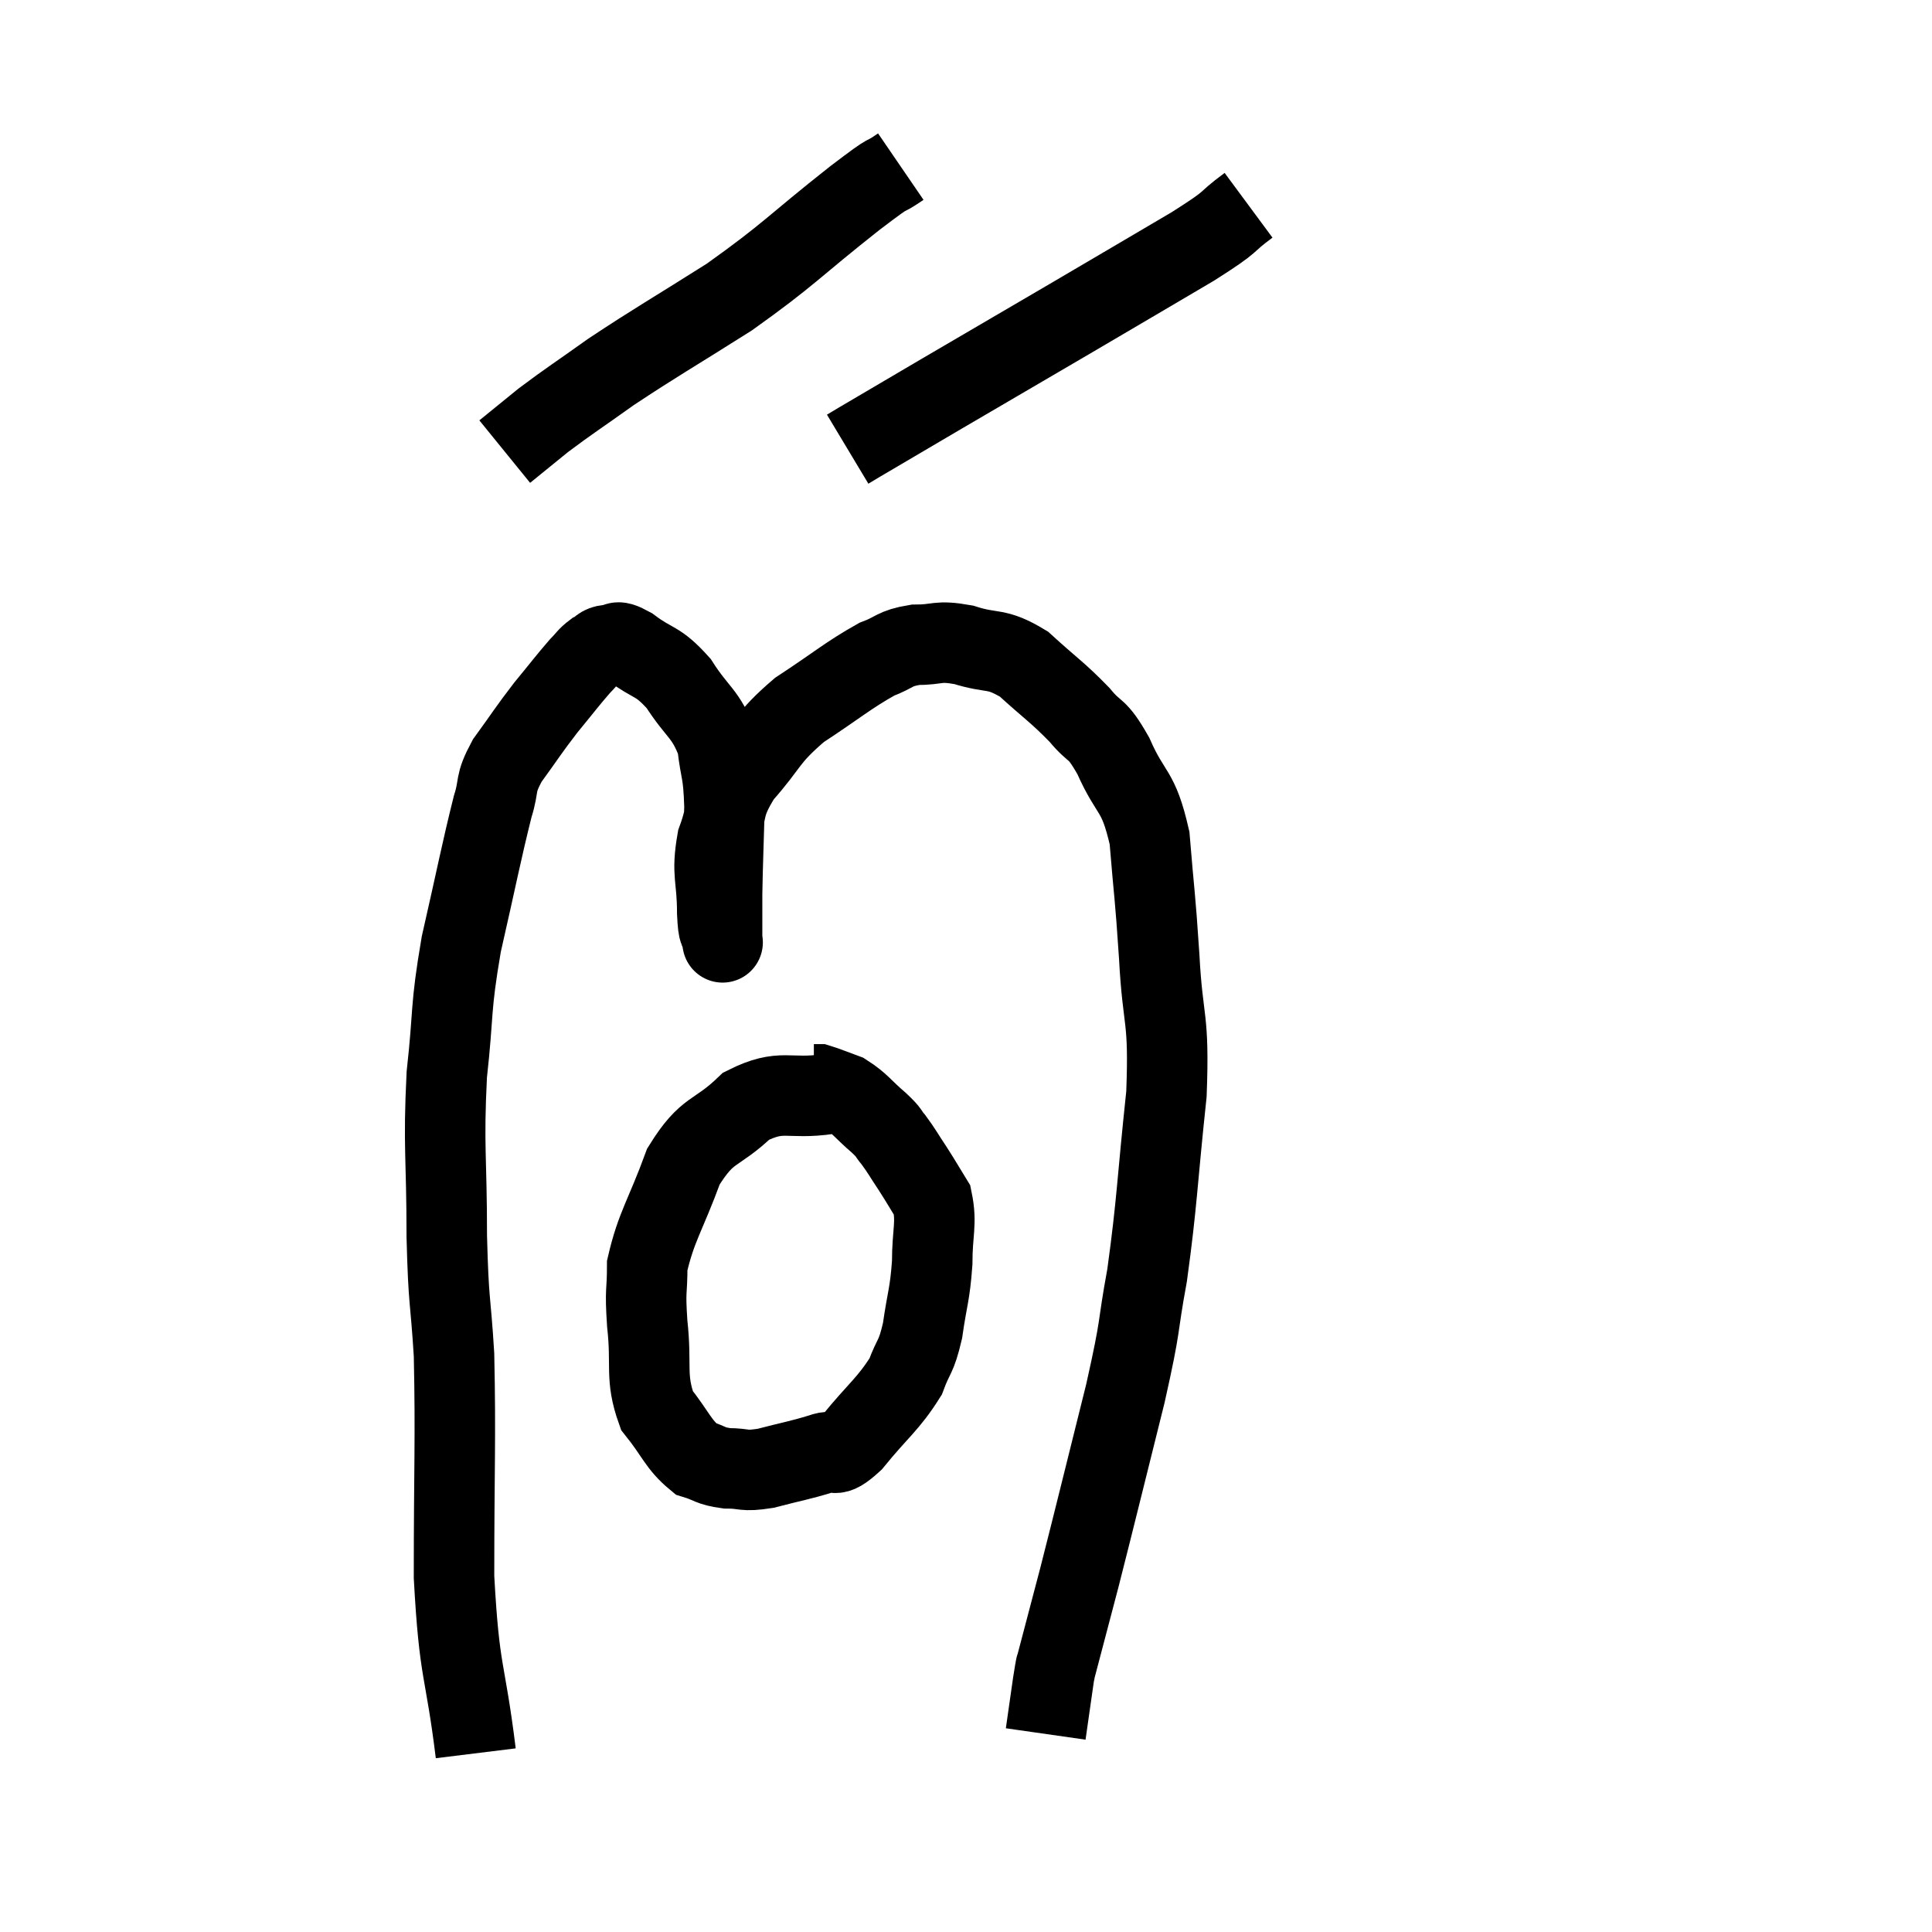 <svg width="48" height="48" viewBox="0 0 48 48" xmlns="http://www.w3.org/2000/svg"><path d="M 11.82 43.56 C 11.55 41.37, 11.415 41.655, 11.28 39.18 C 11.28 36.42, 11.325 35.775, 11.28 33.66 C 11.19 32.19, 11.145 32.46, 11.1 30.72 C 11.1 28.71, 11.01 28.515, 11.1 26.7 C 11.28 25.08, 11.175 25.125, 11.46 23.46 C 11.85 21.75, 11.955 21.18, 12.24 20.04 C 12.42 19.47, 12.27 19.515, 12.6 18.9 C 13.08 18.24, 13.11 18.165, 13.56 17.58 C 13.98 17.07, 14.1 16.905, 14.4 16.56 C 14.58 16.38, 14.58 16.335, 14.76 16.2 C 14.94 16.11, 14.895 16.05, 15.12 16.02 C 15.39 16.05, 15.225 15.84, 15.66 16.08 C 16.26 16.53, 16.32 16.38, 16.86 16.98 C 17.34 17.73, 17.535 17.715, 17.82 18.48 C 17.91 19.26, 17.97 19.11, 18 20.04 C 17.97 21.12, 17.955 21.375, 17.94 22.2 C 17.94 22.77, 17.94 23.055, 17.94 23.34 C 17.94 23.34, 17.94 23.34, 17.94 23.34 C 17.94 23.34, 17.97 23.505, 17.94 23.34 C 17.88 23.01, 17.85 23.295, 17.82 22.68 C 17.82 21.78, 17.67 21.735, 17.82 20.88 C 18.12 20.07, 17.91 20.07, 18.42 19.26 C 19.14 18.45, 19.02 18.36, 19.86 17.64 C 20.82 17.01, 21.06 16.785, 21.78 16.38 C 22.26 16.2, 22.2 16.11, 22.74 16.02 C 23.34 16.02, 23.265 15.9, 23.94 16.02 C 24.69 16.26, 24.72 16.065, 25.44 16.5 C 26.13 17.13, 26.265 17.19, 26.82 17.76 C 27.24 18.27, 27.225 18.015, 27.66 18.78 C 28.11 19.8, 28.275 19.575, 28.56 20.82 C 28.68 22.29, 28.695 22.17, 28.8 23.76 C 28.89 25.47, 29.055 25.2, 28.98 27.18 C 28.74 29.43, 28.755 29.82, 28.5 31.68 C 28.23 33.15, 28.38 32.745, 27.96 34.62 C 27.39 36.9, 27.255 37.47, 26.82 39.18 C 26.52 40.32, 26.37 40.89, 26.22 41.46 C 26.22 41.46, 26.22 41.46, 26.22 41.46 C 26.22 41.46, 26.235 41.37, 26.22 41.46 C 26.19 41.64, 26.22 41.415, 26.16 41.82 C 26.07 42.45, 26.025 42.765, 25.98 43.08 L 25.98 43.08" fill="none" stroke="black" stroke-width="2"></path><path d="M 20.58 27.18 C 19.56 27.33, 19.44 27.03, 18.54 27.48 C 17.76 28.23, 17.595 27.99, 16.98 28.98 C 16.53 30.21, 16.305 30.465, 16.08 31.44 C 16.08 32.16, 16.02 31.98, 16.08 32.88 C 16.2 33.96, 16.02 34.2, 16.32 35.04 C 16.8 35.64, 16.845 35.88, 17.28 36.24 C 17.67 36.36, 17.625 36.42, 18.06 36.48 C 18.54 36.48, 18.435 36.57, 19.02 36.48 C 19.71 36.3, 19.86 36.285, 20.4 36.12 C 20.79 35.97, 20.655 36.3, 21.18 35.82 C 21.84 35.01, 22.065 34.89, 22.5 34.2 C 22.71 33.63, 22.755 33.765, 22.92 33.06 C 23.04 32.22, 23.1 32.19, 23.16 31.38 C 23.16 30.6, 23.28 30.405, 23.16 29.82 C 22.92 29.43, 22.92 29.415, 22.68 29.04 C 22.44 28.68, 22.41 28.605, 22.2 28.32 C 22.02 28.11, 22.14 28.185, 21.84 27.9 C 21.42 27.54, 21.375 27.42, 21 27.18 C 20.67 27.06, 20.535 27, 20.34 26.94 C 20.28 26.94, 20.25 26.94, 20.22 26.94 L 20.22 26.94" fill="none" stroke="black" stroke-width="2"></path><path d="M 22.38 4.14 C 21.81 4.53, 22.305 4.11, 21.24 4.92 C 19.68 6.15, 19.635 6.3, 18.12 7.38 C 16.65 8.31, 16.335 8.475, 15.18 9.24 C 14.34 9.84, 14.16 9.945, 13.5 10.44 L 12.54 11.22" fill="none" stroke="black" stroke-width="2"></path><path d="M 31.02 5.1 C 30.33 5.61, 30.75 5.415, 29.64 6.12 C 28.11 7.02, 28.14 7.005, 26.58 7.92 C 24.99 8.85, 24.705 9.015, 23.4 9.78 C 22.38 10.38, 21.945 10.635, 21.36 10.98 L 21.06 11.16" fill="none" stroke="black" stroke-width="2"></path></svg>